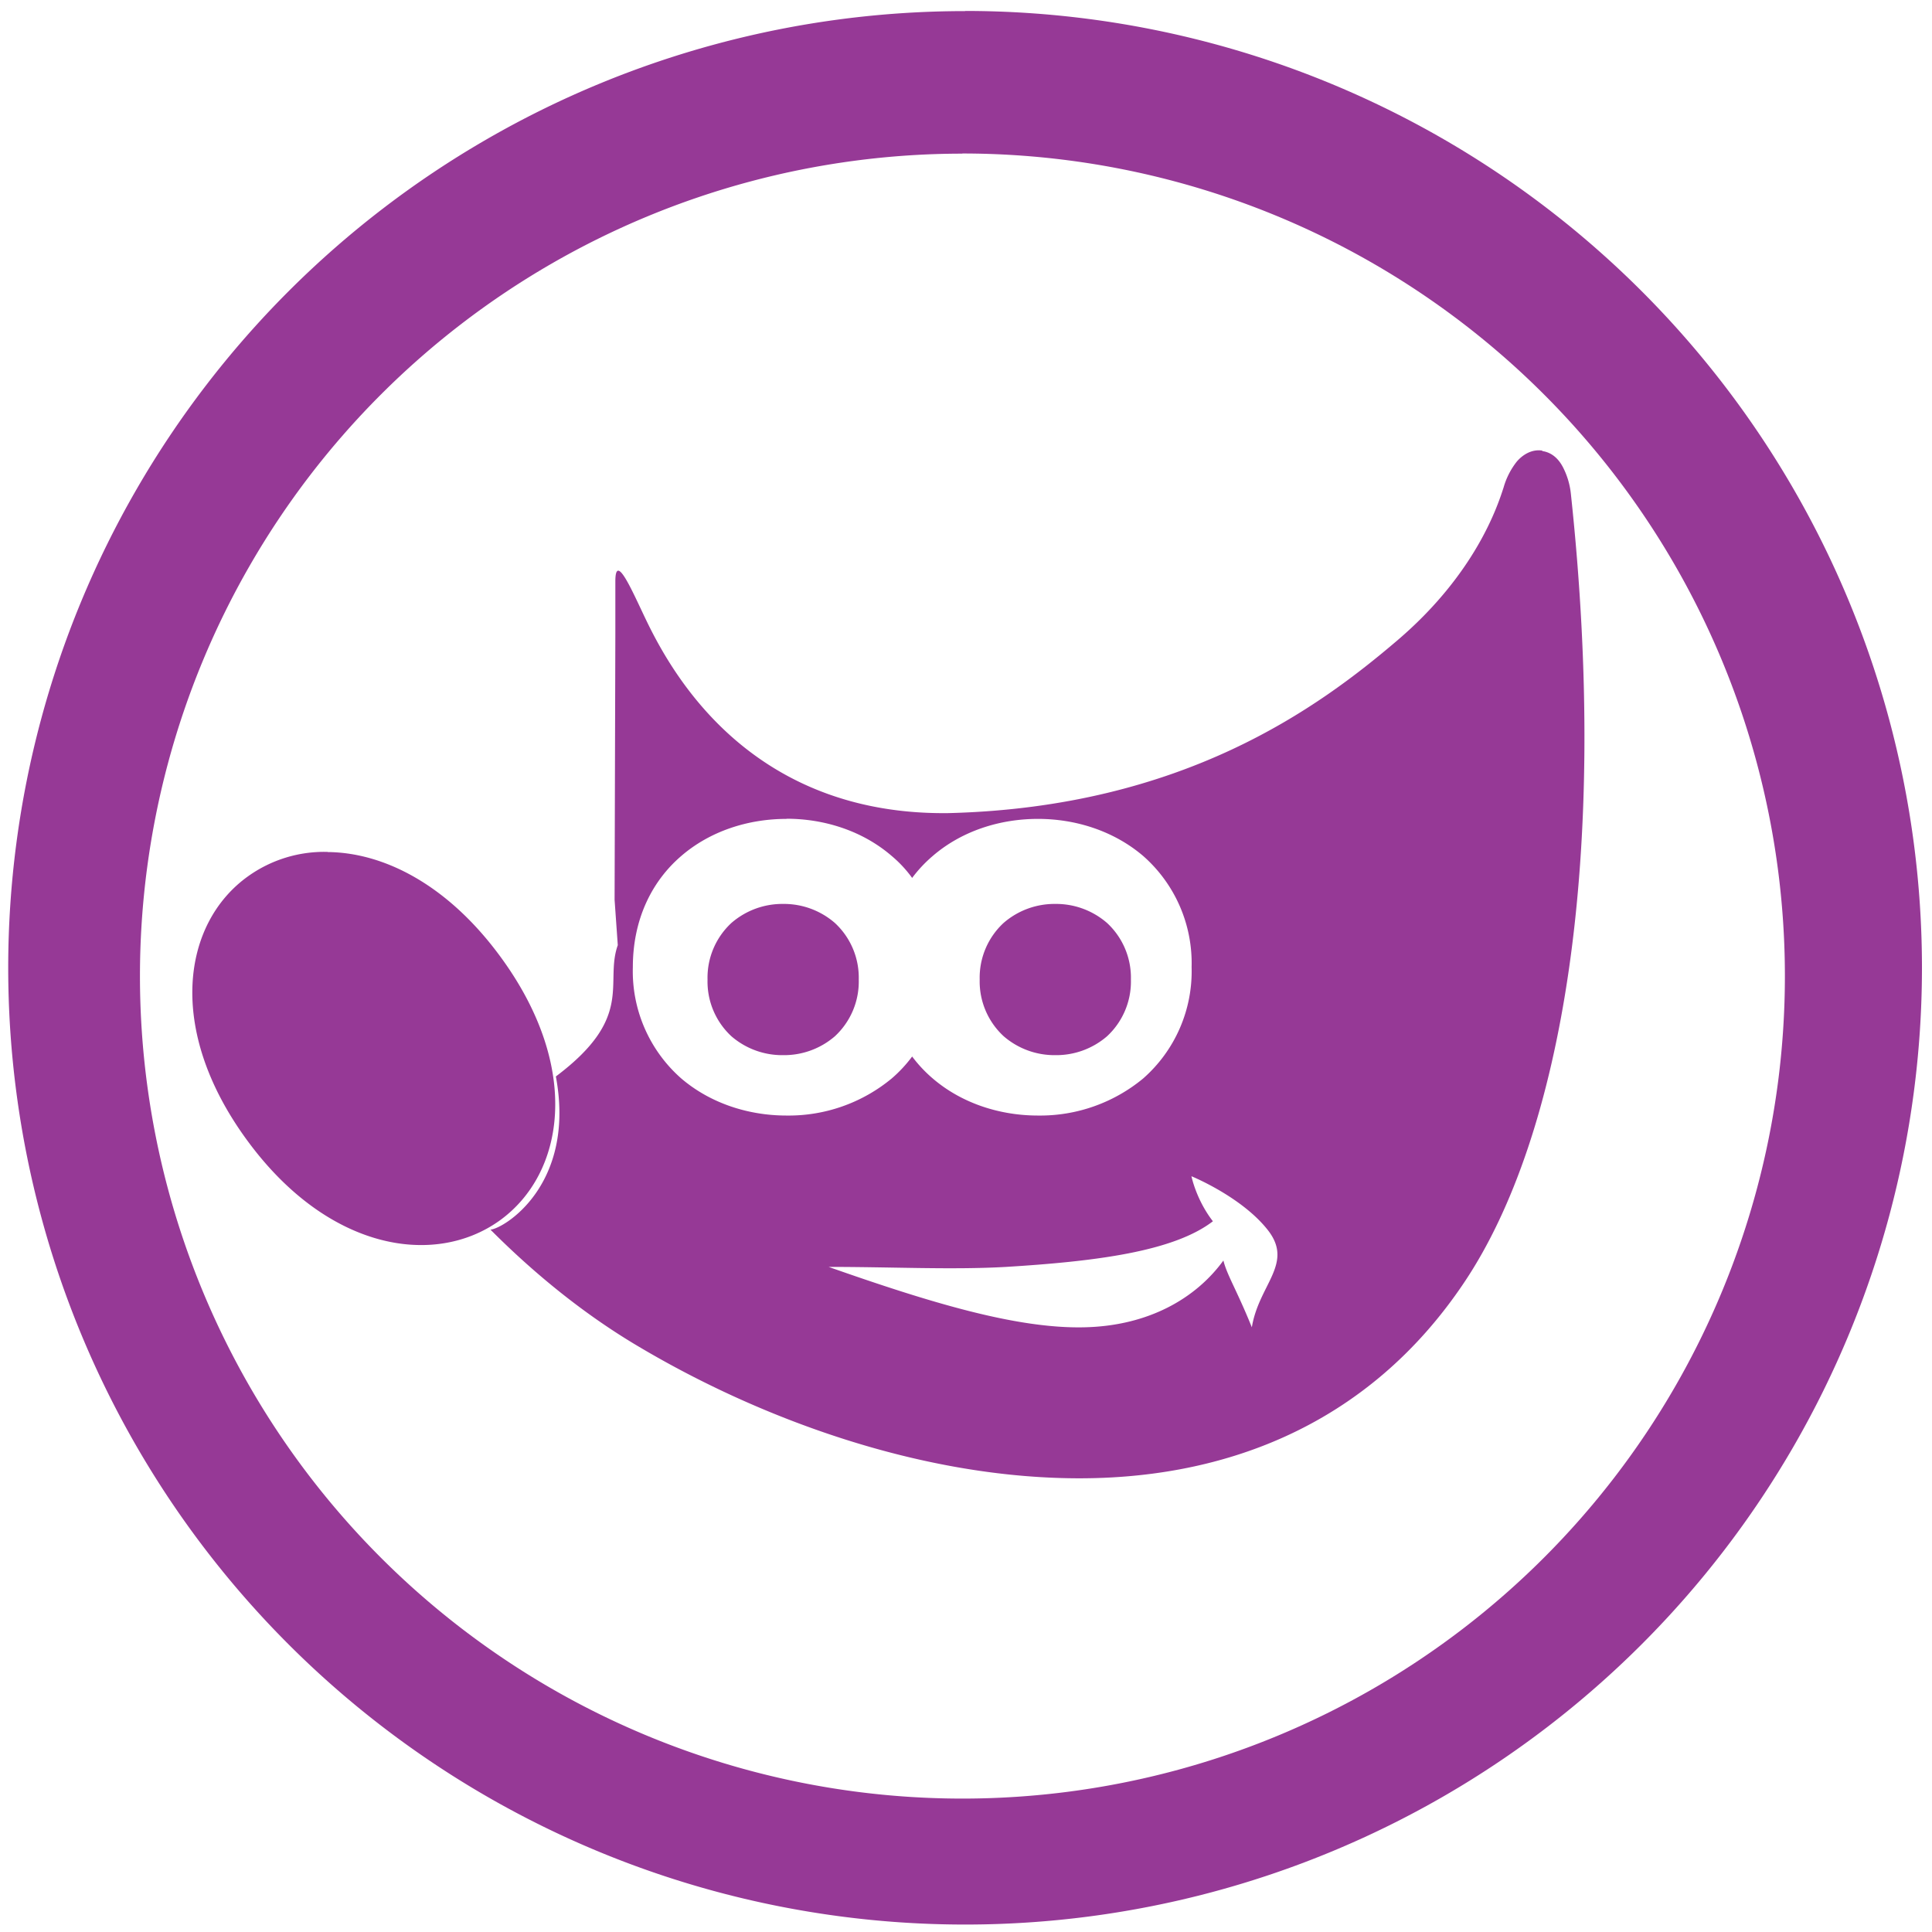 <svg xmlns="http://www.w3.org/2000/svg" width="48" height="48" viewBox="0 0 12.7 12.7"><path fill="#963996" d="M6.344.073a6.29 6.29 0 0 0-6.29 6.29 6.29 6.29 0 0 0 6.29 6.288 6.29 6.29 0 0 0 6.29-6.289 6.29 6.29 0 0 0-6.29-6.29zm-.018.936a5.407 5.407 0 0 1 5.407 5.407 5.407 5.407 0 0 1-5.407 5.407A5.407 5.407 0 0 1 .92 6.416 5.407 5.407 0 0 1 6.326 1.01zm3.812 1.953c-.069-.011-.13.028-.168.073a.492.492 0 0 0-.086.169c-.039.12-.182.565-.699 1.006-.516.44-1.406 1.096-2.95 1.135-.939.012-1.587-.472-1.96-1.213-.094-.185-.23-.529-.23-.31v.34L4.04 5.915l.021.298c-.089.251.114.472-.407.863.133.713-.343 1.001-.43 1.007.255.256.59.544.99.778.796.47 1.817.839 2.809.856.992.018 1.962-.329 2.604-1.29.642-.96.955-2.794.699-5.182a.49.49 0 0 0-.05-.17c-.025-.05-.068-.1-.138-.11v-.003zM5.17 5.382c.25 0 .501.08.692.245.05.042.095.09.134.144a.883.883 0 0 1 .135-.144c.191-.165.442-.244.692-.244.25 0 .5.08.692.244a.938.938 0 0 1 .318.73.938.938 0 0 1-.318.732 1.062 1.062 0 0 1-.692.244c-.25 0-.501-.08-.692-.244a.892.892 0 0 1-.135-.144.884.884 0 0 1-.134.144 1.062 1.062 0 0 1-.692.244c-.25 0-.5-.08-.692-.244a.938.938 0 0 1-.318-.731c0-.318.127-.567.318-.731.191-.165.442-.244.692-.244zM2.153 5.6a.86.86 0 0 0-.522.16c-.43.307-.541 1.003-.01 1.731.53.728 1.231.84 1.661.534.43-.307.543-1.002.012-1.73-.348-.478-.77-.691-1.14-.694zm2.995.342a.51.51 0 0 0-.34.125.49.49 0 0 0-.157.372.49.49 0 0 0 .157.373.51.51 0 0 0 .34.124.51.51 0 0 0 .34-.124.49.49 0 0 0 .157-.373.49.49 0 0 0-.157-.372.51.51 0 0 0-.34-.125zm1.789 0a.51.51 0 0 0-.34.125.49.49 0 0 0-.157.372.49.49 0 0 0 .158.373.51.51 0 0 0 .339.124.51.51 0 0 0 .34-.124.49.49 0 0 0 .157-.373.49.49 0 0 0-.157-.372.51.51 0 0 0-.34-.125zm.895 1.79s.331.135.503.355c.171.22-.06.356-.106.638-.1-.247-.162-.34-.187-.439-.182.25-.494.43-.915.439-.447.01-1.017-.164-1.68-.397.425 0 .813.02 1.166 0 .585-.036 1.1-.1 1.36-.3-.11-.142-.141-.296-.141-.296z"/></svg>

